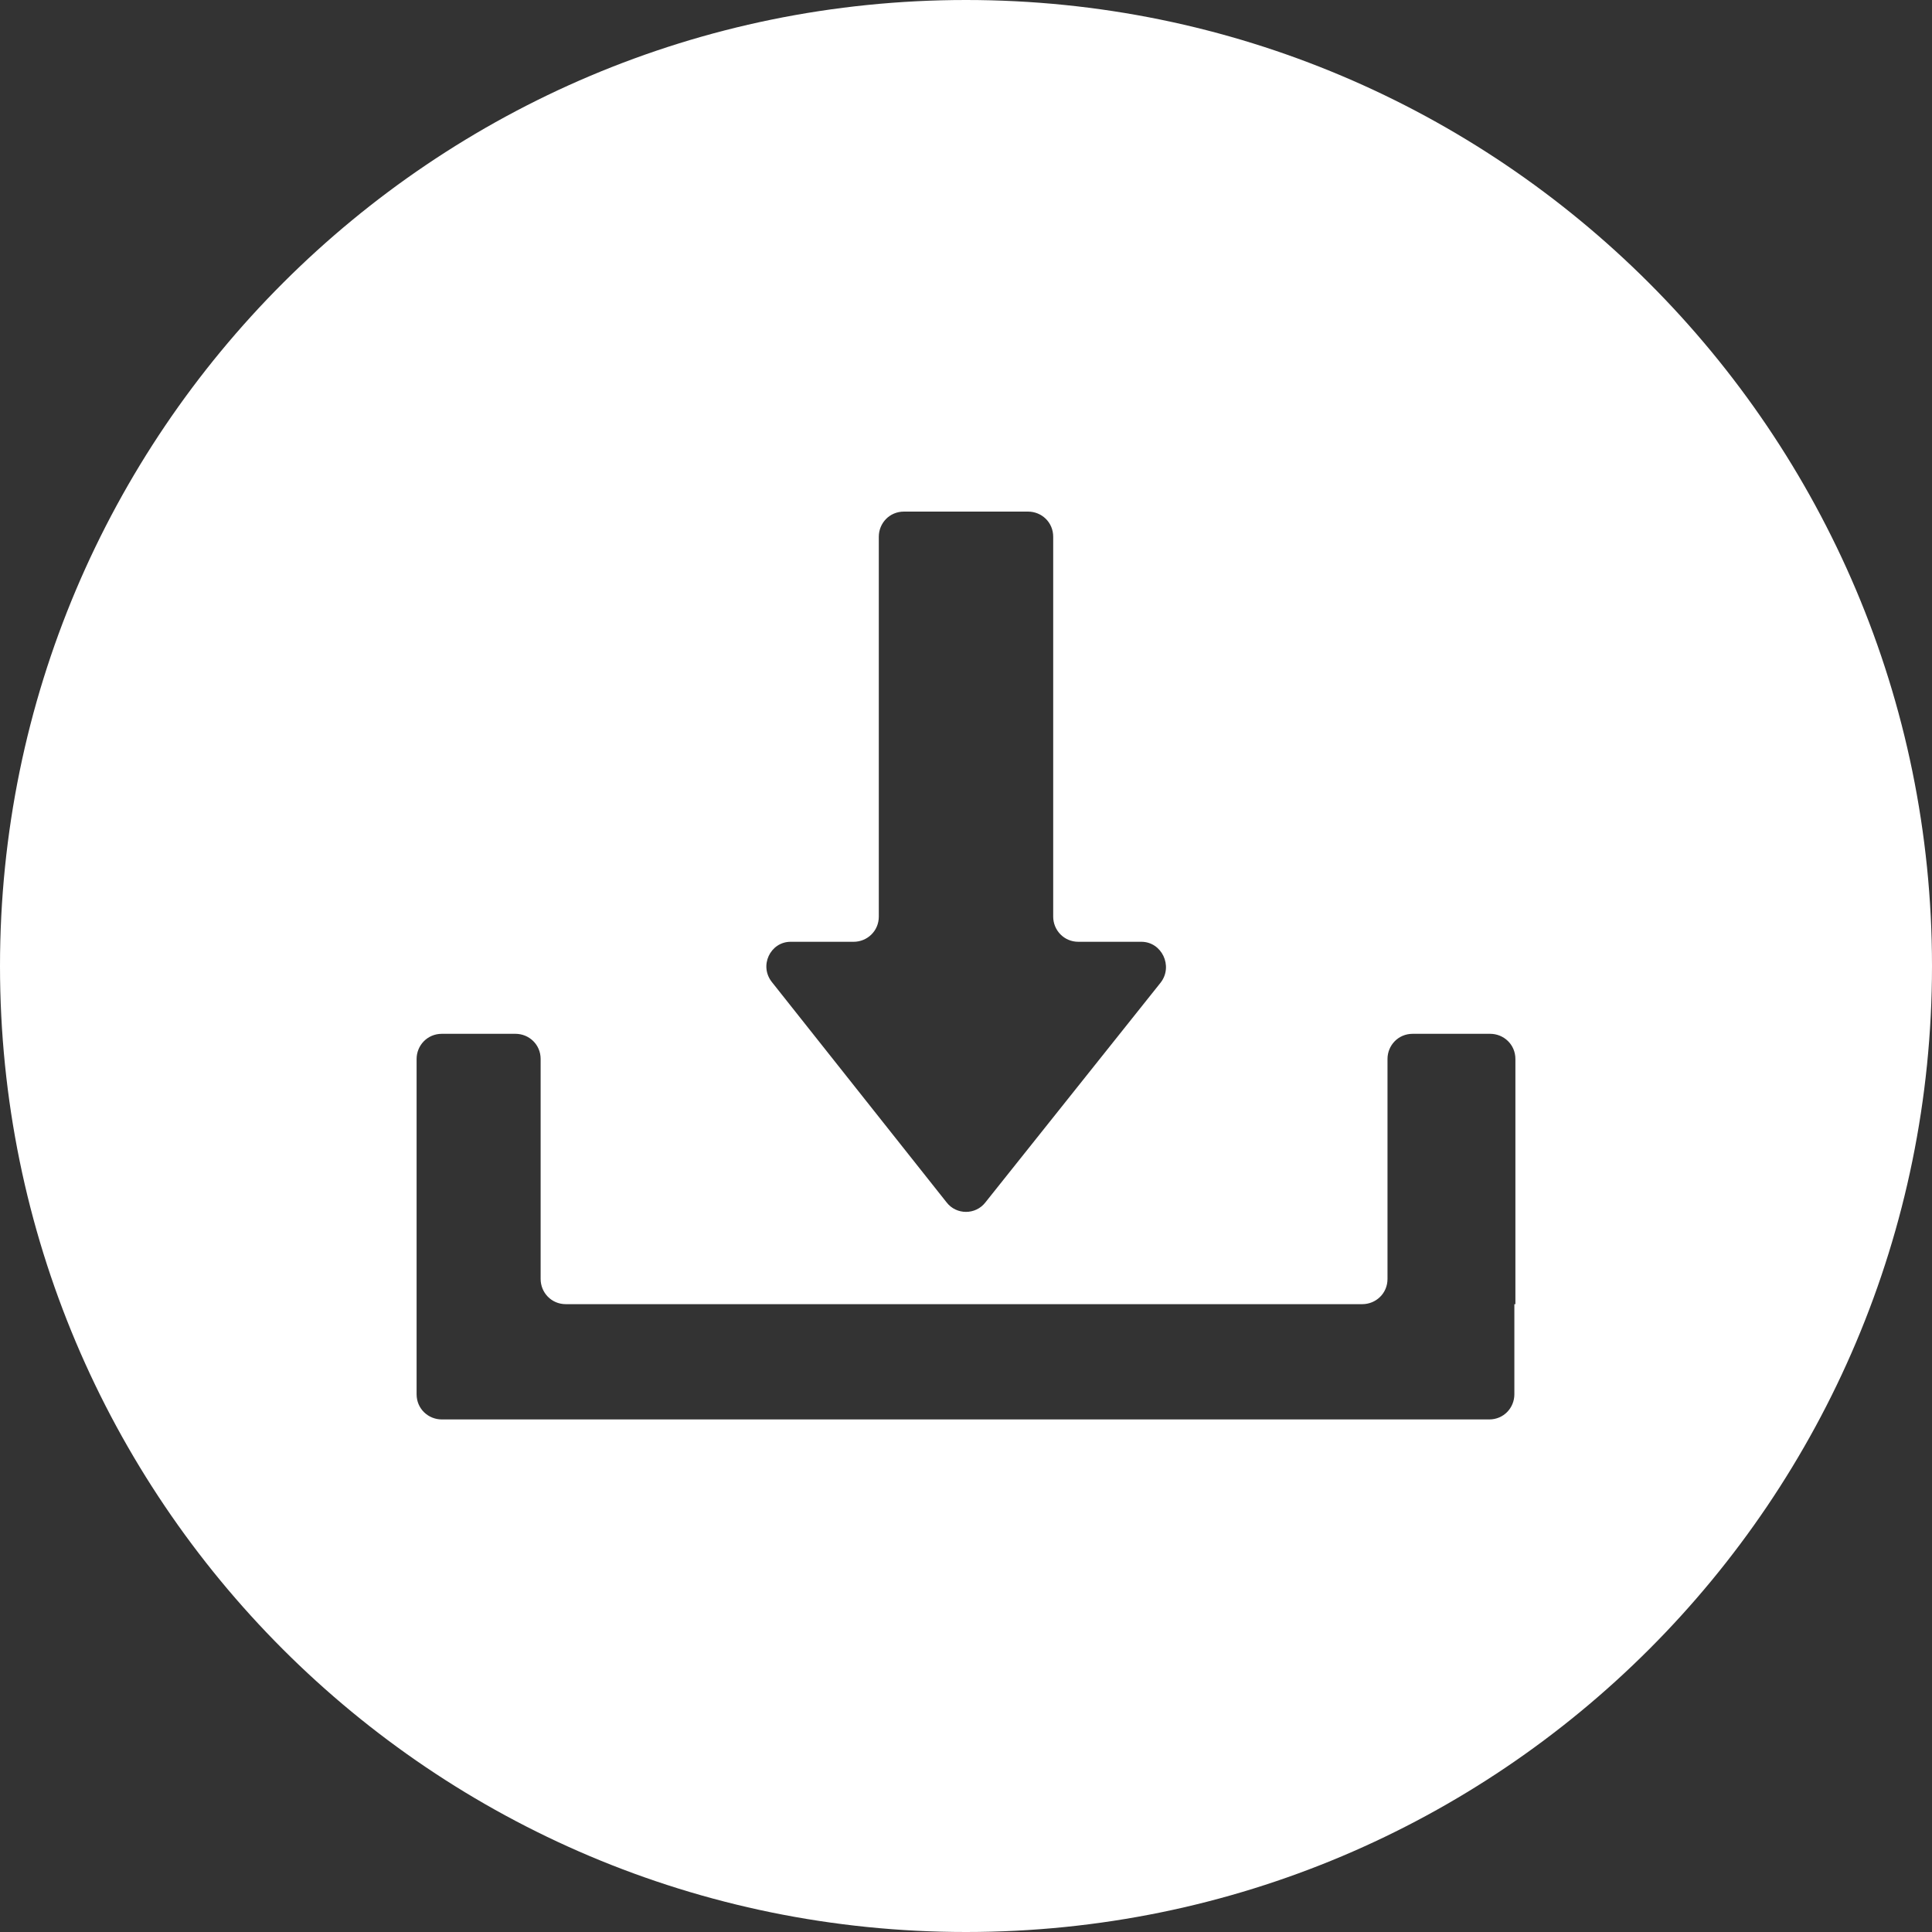 <svg width="30" height="30" viewBox="0 0 30 30" fill="none" xmlns="http://www.w3.org/2000/svg">
<rect x="0" y="0" width="30" height="30" fill="#333333" stroke="none"/>
<path d="M15 0C6.725 0 0 6.71 0 15C0 23.29 6.71 30 15 30C23.29 30 30 23.29 30 15C30 6.71 23.275 0 15 0ZM12.277 14.624H13.255C13.465 14.624 13.646 14.458 13.646 14.233V8.335C13.646 8.124 13.811 7.944 14.037 7.944H15.963C16.174 7.944 16.354 8.109 16.354 8.335V14.233C16.354 14.443 16.52 14.624 16.745 14.624H17.723C18.039 14.624 18.22 15 18.024 15.256L15.301 18.671C15.15 18.867 14.85 18.867 14.699 18.671L11.991 15.256C11.78 15 11.961 14.624 12.277 14.624ZM23.515 20.251V21.65C23.515 21.861 23.35 22.041 23.124 22.041H8.395H6.861C6.65 22.041 6.469 21.876 6.469 21.65V20.251V16.444C6.469 16.234 6.635 16.053 6.861 16.053H8.004C8.215 16.053 8.395 16.219 8.395 16.444V19.86C8.395 20.07 8.561 20.251 8.786 20.251H21.153C21.364 20.251 21.545 20.085 21.545 19.86V16.444C21.545 16.234 21.71 16.053 21.936 16.053H23.139C23.35 16.053 23.531 16.219 23.531 16.444V20.251H23.515Z" fill="white"/>
</svg>
